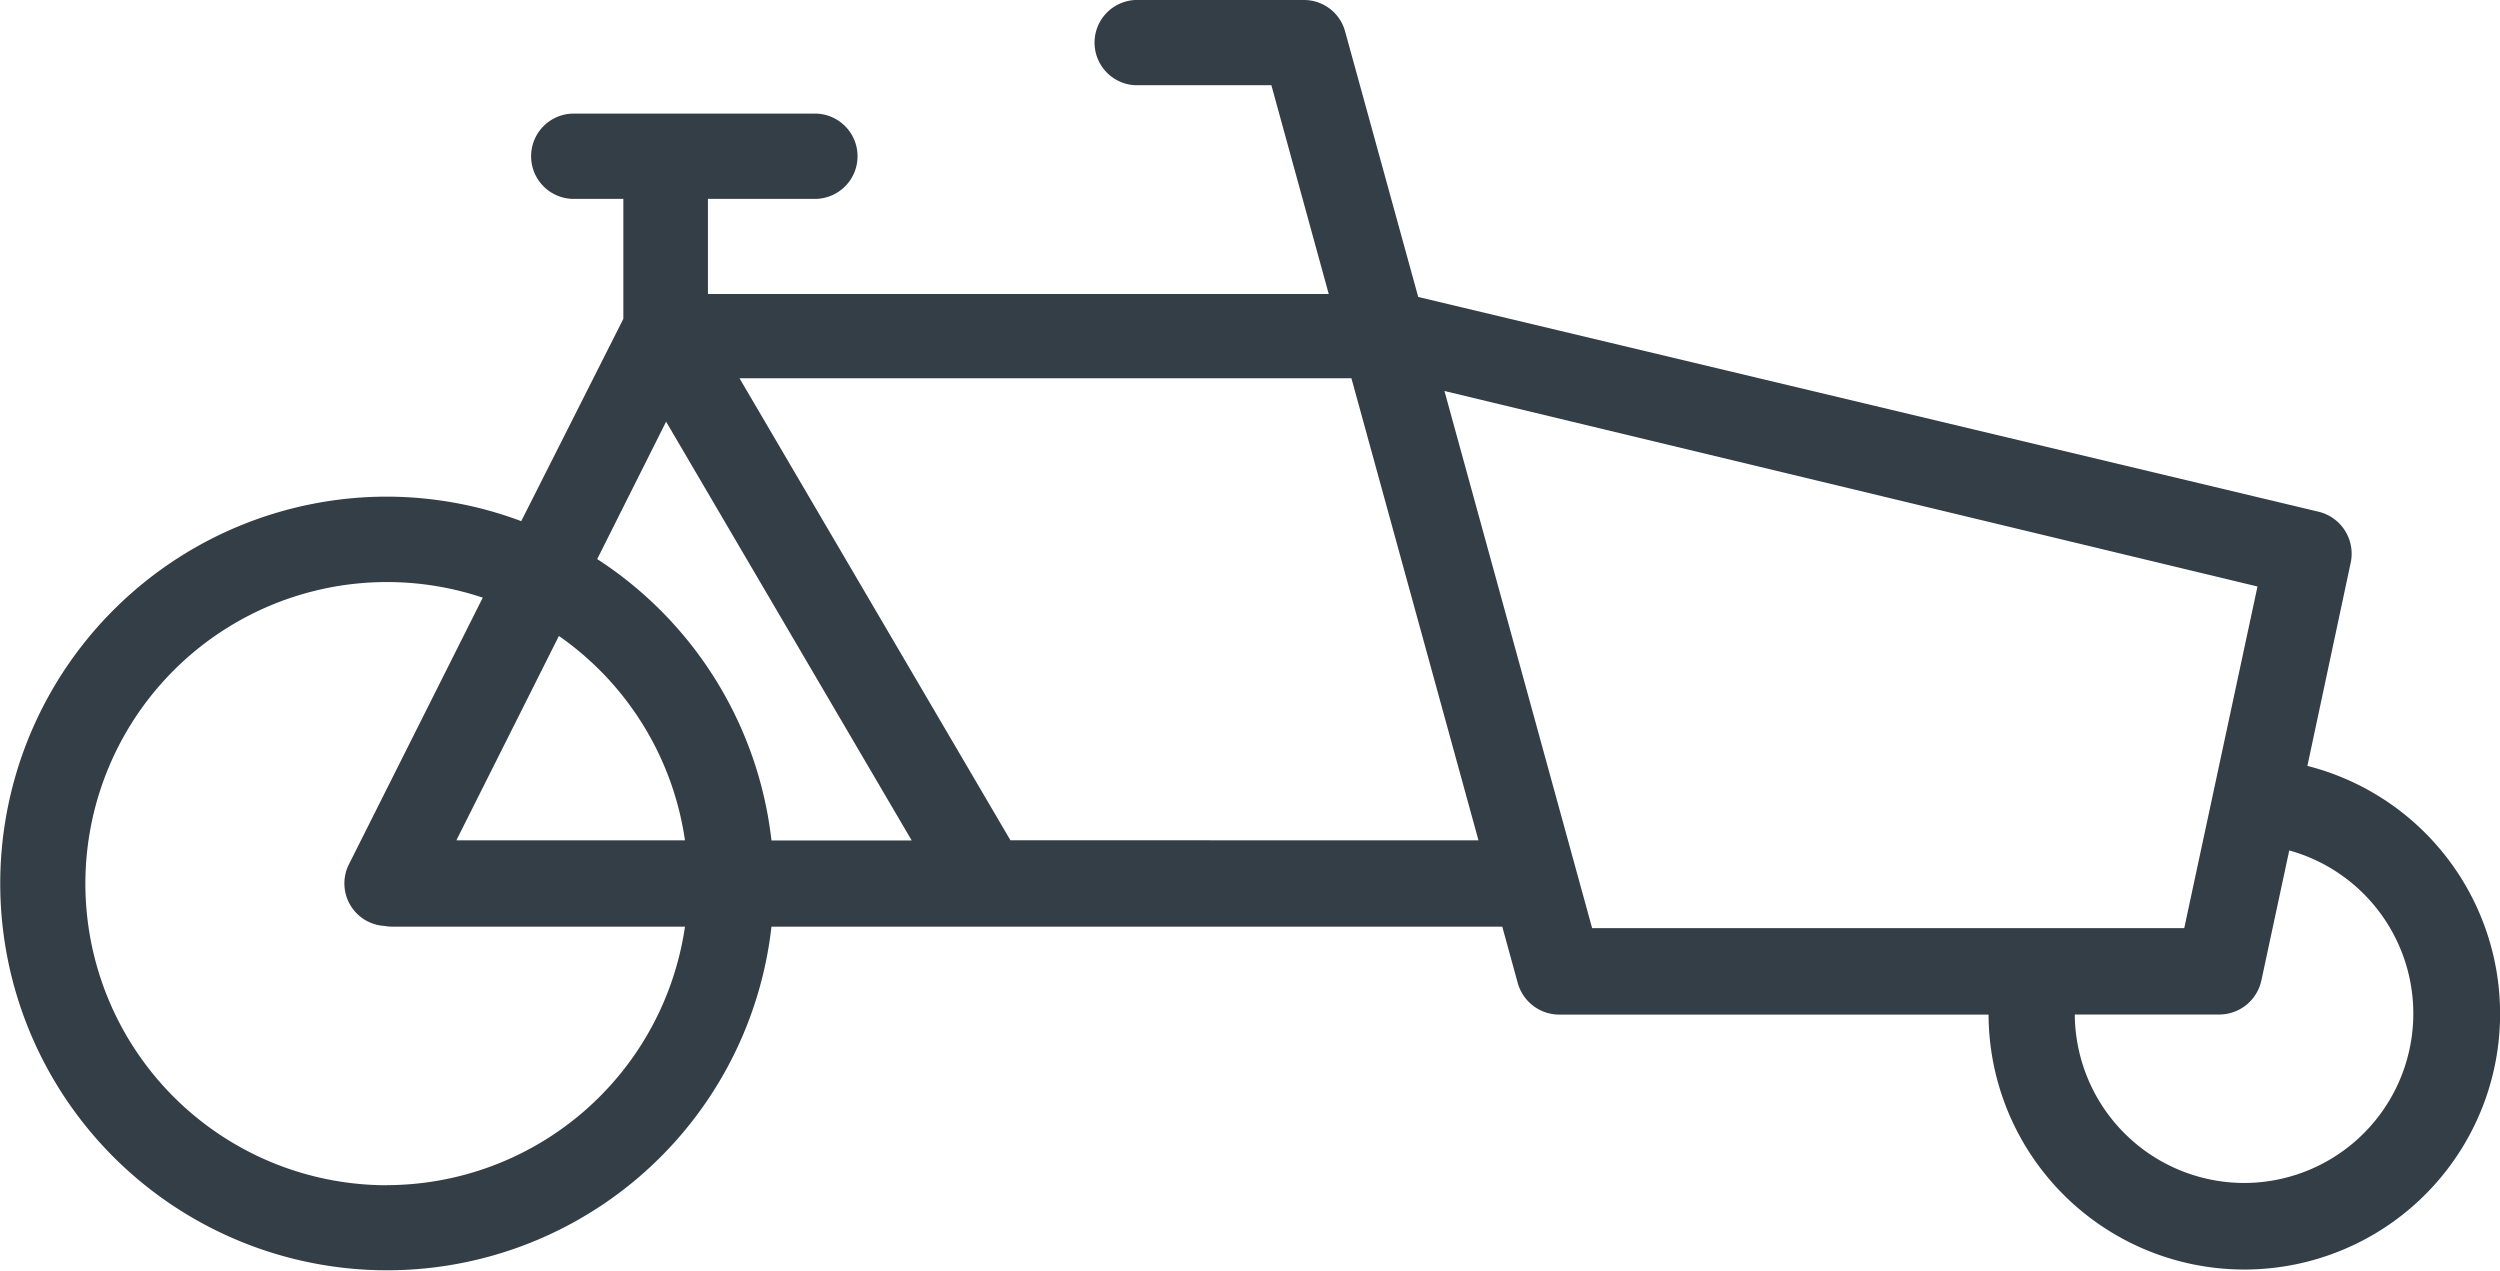 <svg id="Group_337" data-name="Group 337" xmlns="http://www.w3.org/2000/svg" xmlns:xlink="http://www.w3.org/1999/xlink" width="27.545" height="14" viewBox="0 0 27.545 14">
  <defs>
    <clipPath id="clip-path">
      <rect id="Rectangle_79" data-name="Rectangle 79" width="27.545" height="14" fill="none"/>
    </clipPath>
  </defs>
  <g id="Group_336" data-name="Group 336" clip-path="url(#clip-path)">
    <path id="Path_47" data-name="Path 47" d="M25.423,8.438,25.9,6.2a.476.476,0,0,0-.363-.564L15.626,3.272,14.82.345A.469.469,0,0,0,14.368,0h-1.86a.47.47,0,0,0,0,.939h1.5l.632,2.3H7.8V2.191H9a.47.47,0,0,0,0-.939H6.3a.47.47,0,0,0,0,.939h.568V3.513L5.743,5.742a4.237,4.237,0,0,0-1.479-.27v0A4.262,4.262,0,1,0,8.5,10.21h8.052l.17.619a.476.476,0,0,0,.459.35h4.729a2.818,2.818,0,1,0,3.514-2.74M7.339,4.646l2.706,4.614H8.5a4.265,4.265,0,0,0-1.92-3.1ZM6.158,7.007A3.323,3.323,0,0,1,7.547,9.259H5.028Zm-1.9,6.052A3.323,3.323,0,1,1,5.319,6.585L3.844,9.524a.469.469,0,0,0,.393.678.481.481,0,0,0,.088.008H7.547a3.327,3.327,0,0,1-3.285,2.848m6.871-3.8L8.148,4.168h6.742l1.4,5.091Zm4.782-4.95,8.958,2.154-.807,3.764H17.542Zm8.811,8.726a1.869,1.869,0,0,1-1.866-1.856h1.591a.476.476,0,0,0,.465-.376l.307-1.432a1.866,1.866,0,0,1-.5,3.664" transform="translate(0)" fill="#343E47"/>
  </g>
</svg>
